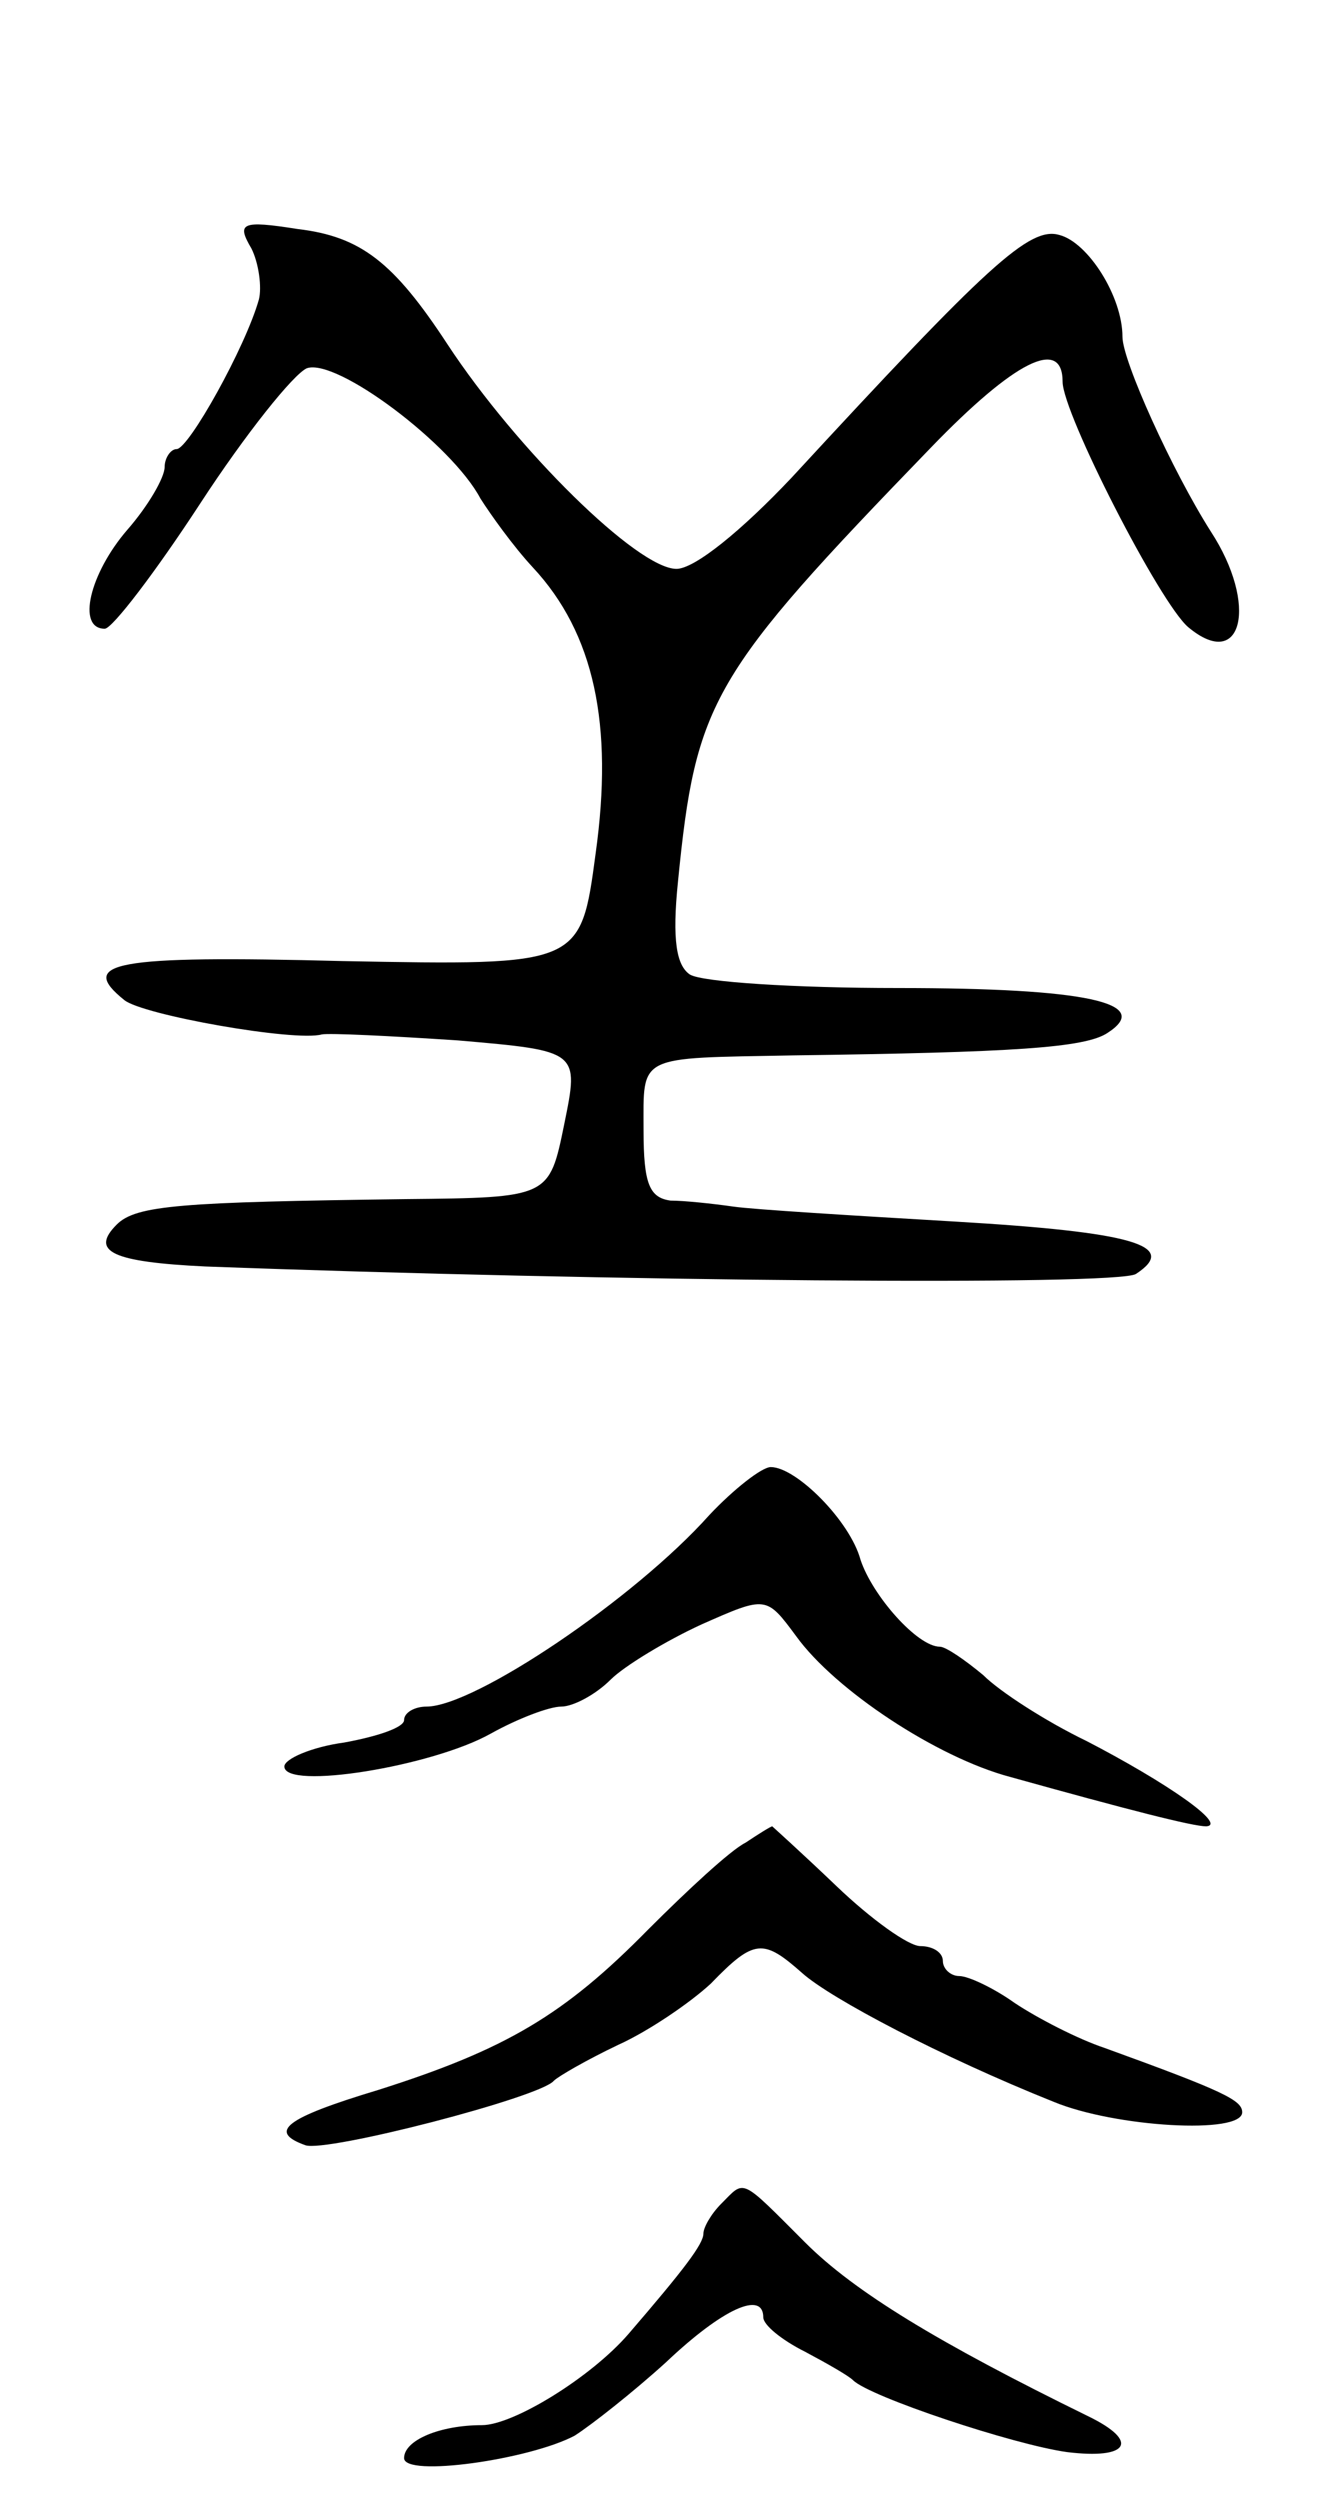 <svg version="1.0" xmlns="http://www.w3.org/2000/svg"
 width="89pt" height="167pt" viewBox="0 0 89 167"
 preserveAspectRatio="xMidYMid meet">
<g transform="translate(0,167) scale(0.1,-0.1)"
fill="#000000" stroke="none">
<path d="M168 1504 c5 -10 7 -26 5 -34 -9 -32 -47 -100 -55 -100 -4 0 -8 -6
-8 -12 0 -7 -11 -26 -25 -42 -25 -29 -34 -66 -15 -66 5 0 34 38 64 84 30 46
62 86 71 90 20 7 97 -51 116 -87 7 -11 22 -32 35 -46 41 -44 54 -105 42 -191
-10 -75 -10 -75 -169 -72 -154 4 -177 -1 -146 -26 12 -10 114 -28 132 -23 5 1
46 -1 91 -4 81 -7 81 -7 71 -56 -10 -49 -10 -49 -106 -50 -150 -2 -180 -4
-193 -17 -18 -18 -3 -25 59 -28 269 -10 610 -13 622 -5 29 19 -2 28 -121 35
-68 4 -134 8 -148 10 -14 2 -33 4 -42 4 -14 2 -18 11 -18 47 0 51 -5 48 100
50 147 2 195 5 210 15 31 20 -14 30 -140 30 -69 0 -131 4 -139 9 -9 6 -12 23
-8 62 12 121 22 138 169 290 56 58 88 74 88 44 0 -21 65 -148 84 -164 36 -30
47 15 15 64 -26 41 -59 114 -59 130 0 27 -23 63 -42 68 -20 6 -48 -20 -179
-162 -34 -36 -65 -61 -77 -61 -26 0 -107 80 -153 150 -36 55 -58 72 -100 77
-38 6 -41 4 -31 -13z"/>
<path d="M474 658 c-50 -56 -157 -128 -189 -128 -8 0 -15 -4 -15 -9 0 -5 -18
-11 -40 -15 -22 -3 -40 -11 -40 -16 0 -16 99 0 138 22 18 10 39 18 47 18 8 0
23 8 33 18 9 9 37 26 61 37 43 19 43 19 63 -8 26 -36 94 -81 143 -94 79 -22
122 -33 131 -33 14 1 -26 29 -80 57 -27 13 -58 33 -69 44 -12 10 -25 19 -29
19 -15 0 -45 34 -53 58 -7 26 -43 62 -60 62 -6 0 -25 -15 -41 -32z"/>
<path d="M498 439 c-10 -5 -39 -32 -65 -58 -56 -57 -95 -80 -180 -107 -63 -19
-74 -28 -49 -37 14 -5 157 32 166 43 3 3 22 14 43 24 20 9 48 28 62 41 29 30
35 30 61 7 19 -17 93 -56 168 -86 41 -17 126 -22 126 -7 0 8 -12 14 -92 43
-18 6 -45 20 -60 30 -14 10 -31 18 -37 18 -6 0 -11 5 -11 10 0 6 -7 10 -15 10
-8 0 -33 18 -56 40 -23 22 -43 40 -43 40 -1 0 -9 -5 -18 -11z"/>
<path d="M482 198 c-7 -7 -12 -16 -12 -20 0 -7 -13 -24 -50 -67 -25 -29 -77
-61 -98 -61 -28 0 -52 -10 -52 -22 0 -13 84 -1 114 15 11 7 39 29 61 49 38 36
65 48 65 30 0 -5 12 -15 28 -23 15 -8 29 -16 32 -19 11 -11 107 -43 143 -48
41 -5 49 7 14 24 -100 49 -156 83 -189 116 -44 44 -40 42 -56 26z"/>
</g>
</svg>
